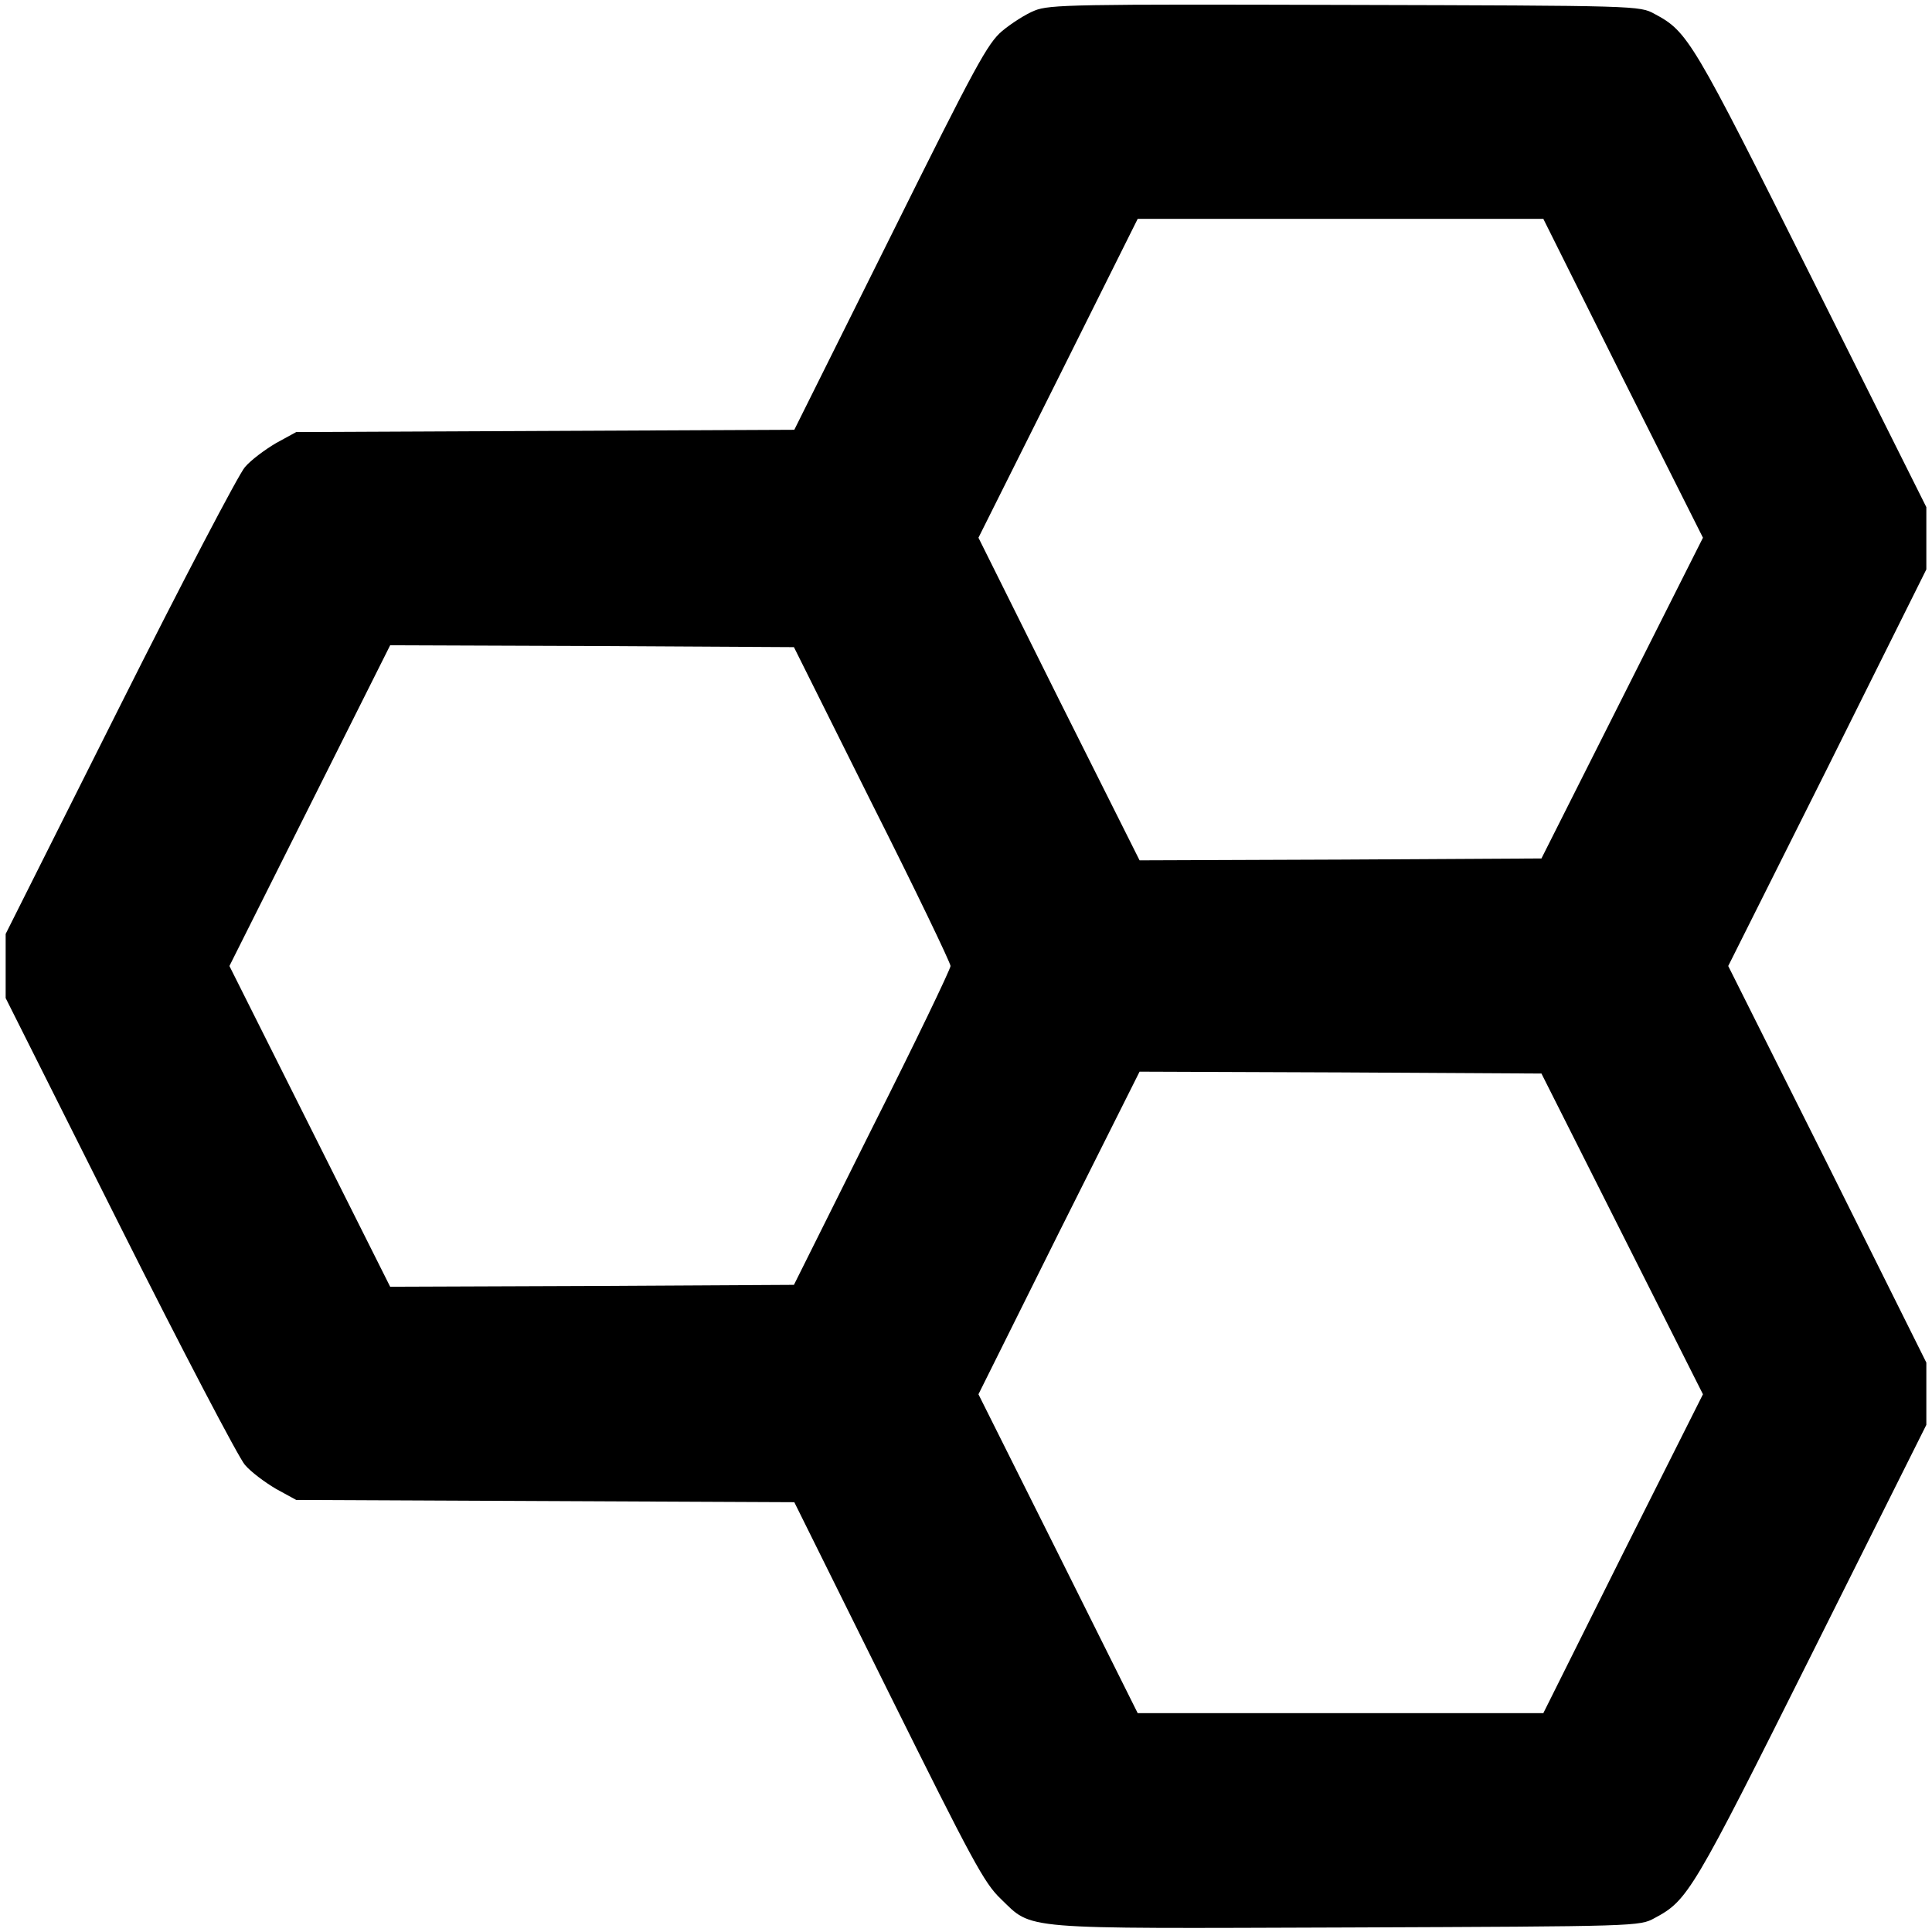 <?xml version="1.0" standalone="no"?>
<!DOCTYPE svg PUBLIC "-//W3C//DTD SVG 20010904//EN"
 "http://www.w3.org/TR/2001/REC-SVG-20010904/DTD/svg10.dtd">
<svg version="1.0" xmlns="http://www.w3.org/2000/svg"
 width="512pt" height="512pt" viewBox="0 0 512 512"
 preserveAspectRatio="xMidYMid meet">
<g transform="translate(0,512) scale(0.1,-0.1)"
fill="#000000" stroke="none">
<path d="M2742 5092 c-23 -9 -62 -34 -86 -54 -39 -33 -70 -90 -297 -547 l-254
-510 -660 -3 -660 -3 -53 -29 c-29 -17 -67 -45 -83 -64 -16 -18 -166 -304
-332 -635 l-302 -602 0 -85 0 -85 302 -602 c166 -331 316 -617 332 -635 16
-19 54 -47 83 -64 l53 -29 660 -3 660 -3 249 -502 c223 -449 254 -507 298
-549 86 -83 41 -79 919 -76 771 3 774 3 814 25 88 47 100 67 417 701 l303 606
0 83 0 82 -262 526 -263 525 263 525 262 526 0 82 0 83 -303 606 c-317 634
-329 654 -417 701 -40 22 -43 22 -820 24 -715 2 -784 1 -823 -15z m1559 -975
l212 -422 -214 -425 -214 -425 -532 -3 -533 -2 -214 427 -213 428 211 422 211
423 537 0 538 0 211 -423z m-1990 -1127 c115 -228 208 -422 208 -430 0 -8 -93
-202 -208 -430 l-207 -415 -535 -3 -535 -2 -213 425 -213 425 213 425 213 425
535 -2 535 -3 207 -415z m1988 -1140 l214 -425 -212 -422 -211 -423 -538 0
-537 0 -211 423 -211 422 213 428 214 427 533 -2 532 -3 214 -425z"/>
</g>
</svg>
